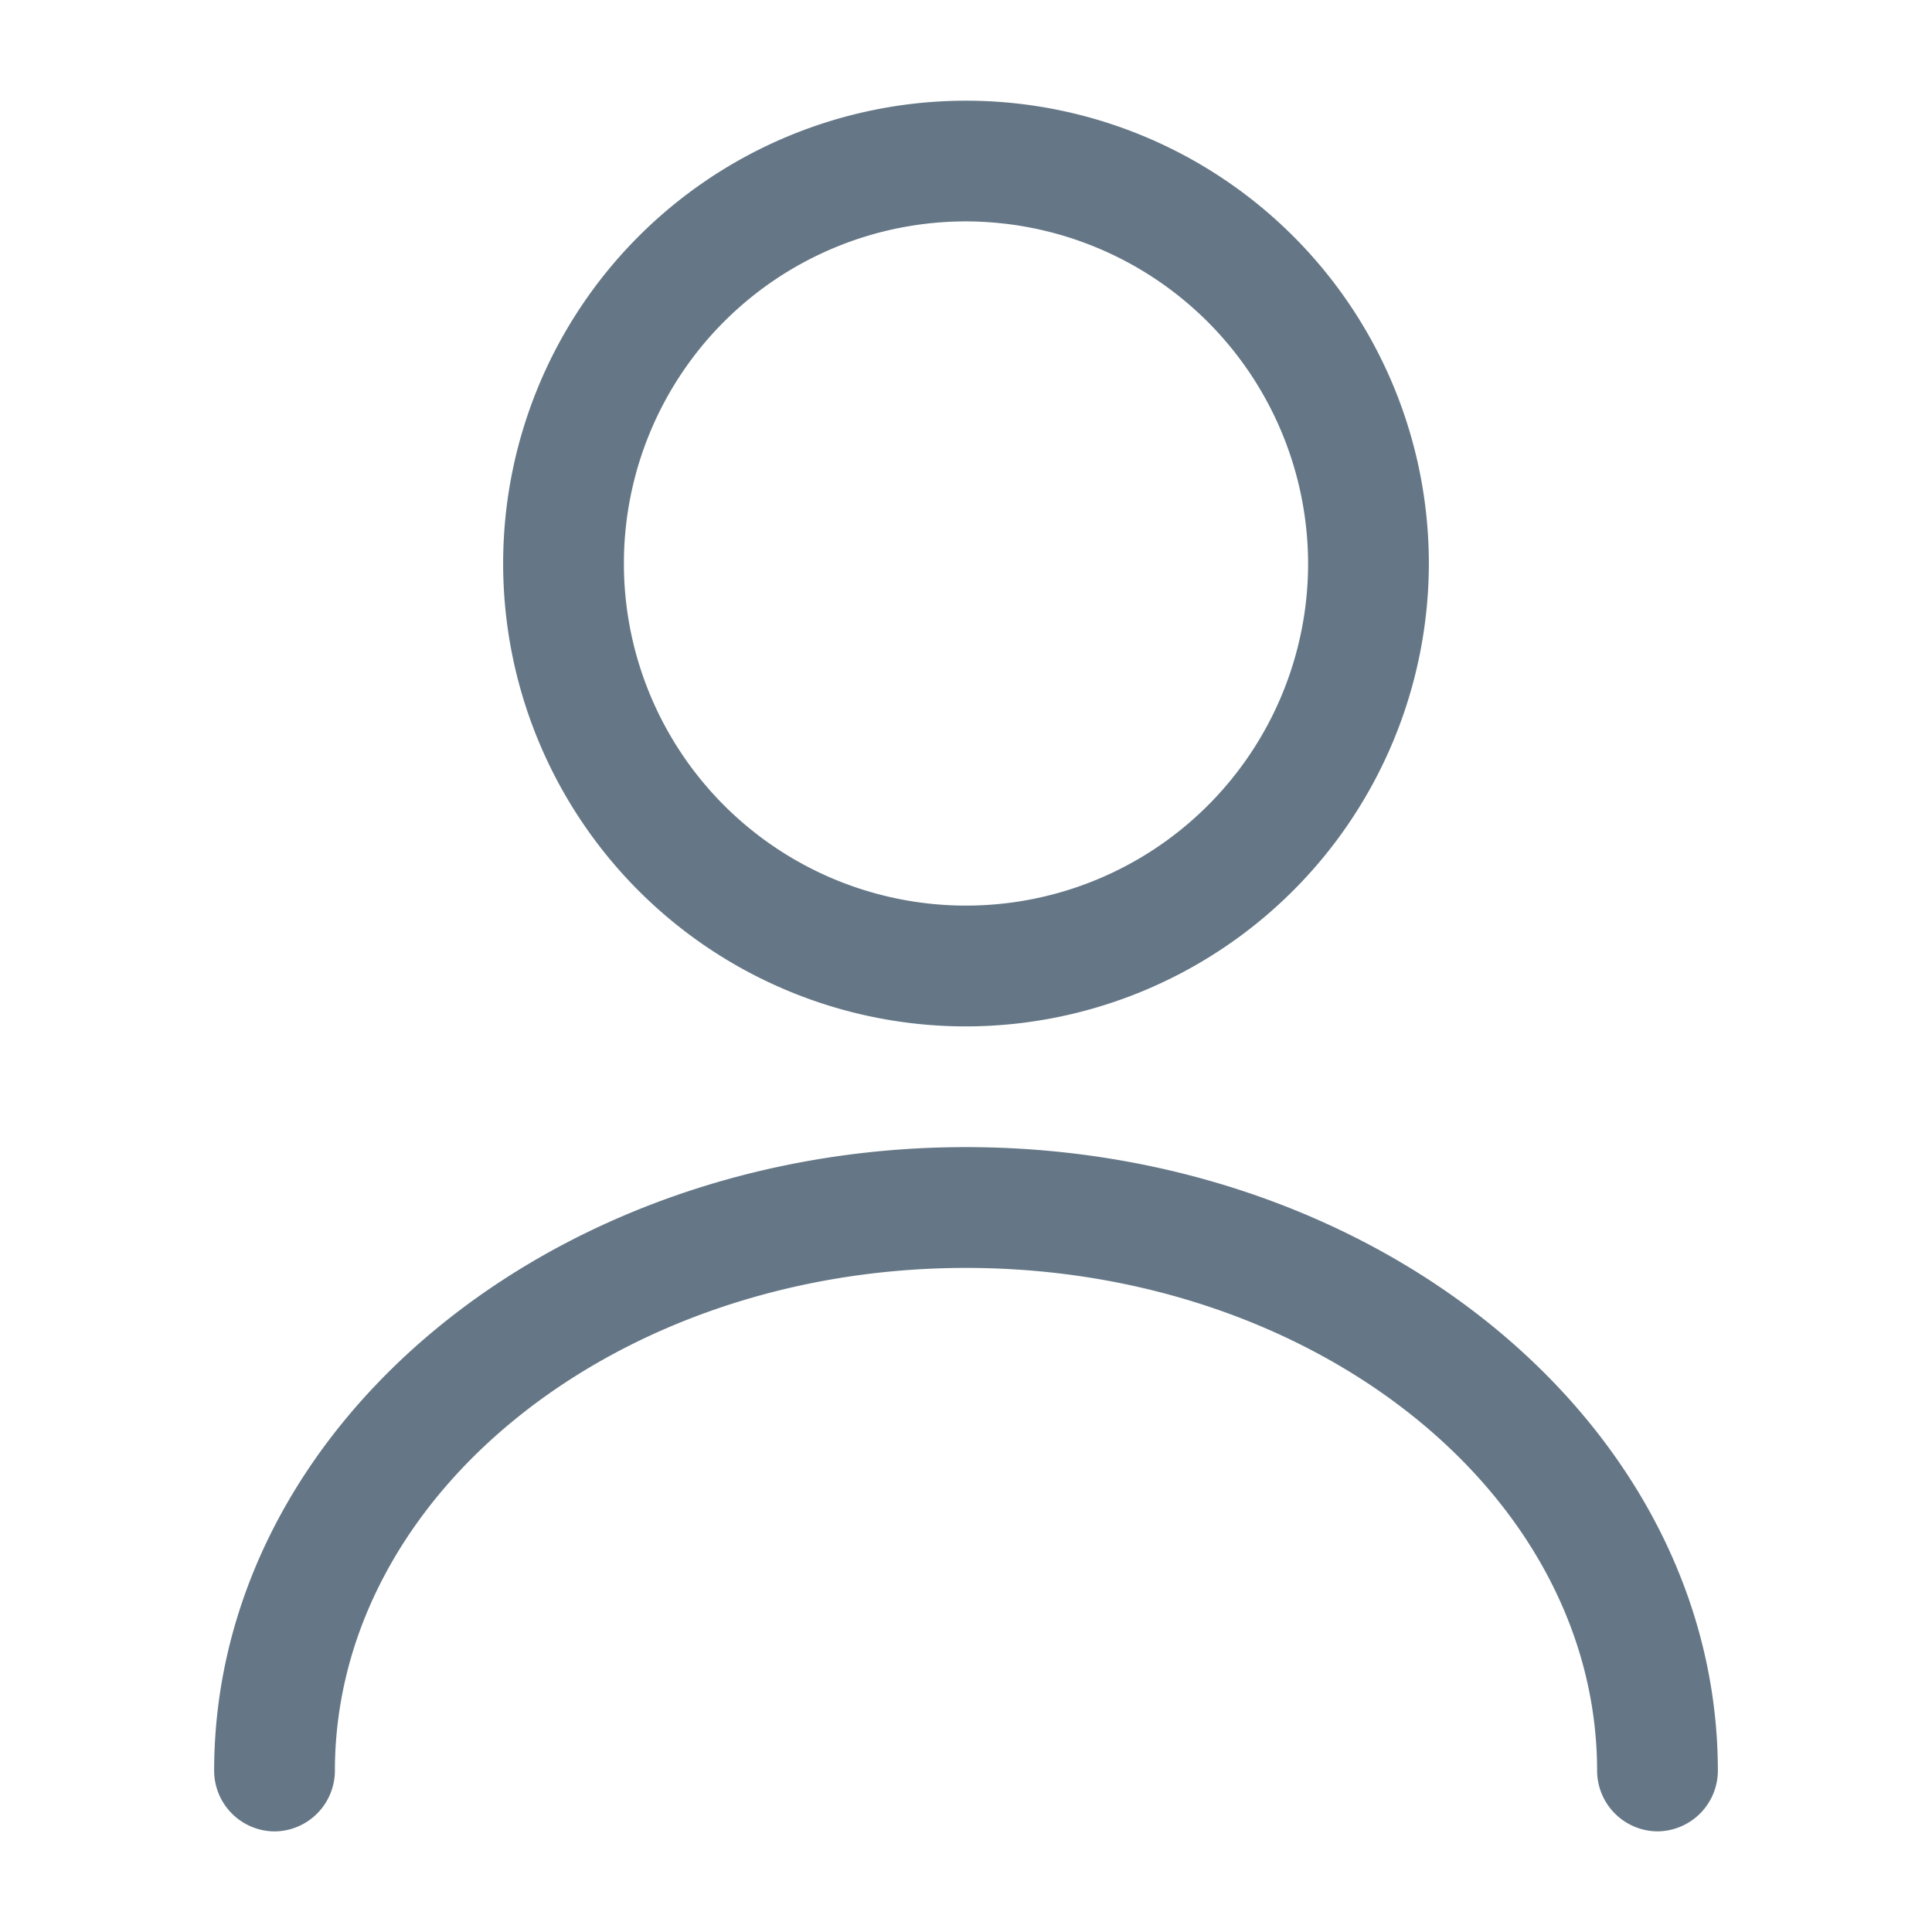 <svg xmlns="http://www.w3.org/2000/svg"  viewBox="0 0 35.918 35.918"><g transform="translate(-108 -188)"><g transform="translate(108 188)"><path d="M8.605,17.211a8.605,8.605,0,1,1,8.605-8.605A8.616,8.616,0,0,1,8.605,17.211Zm0-14.966a6.36,6.36,0,1,0,6.36,6.36A6.374,6.374,0,0,0,8.605,2.245Z" transform="translate(9.354 1.871)" fill="#657786"/><path d="M26.834,12.721A1.131,1.131,0,0,1,25.711,11.6c0-5.163-5.268-9.354-11.733-9.354S2.245,6.435,2.245,11.6a1.131,1.131,0,0,1-1.122,1.122A1.131,1.131,0,0,1,0,11.6C0,5.208,6.271,0,13.978,0S27.956,5.208,27.956,11.6A1.131,1.131,0,0,1,26.834,12.721Z" transform="translate(3.981 21.326)" fill="#657786"/><path d="M0,0H35.918V35.918H0Z" fill="none" opacity="0"/></g></g></svg>